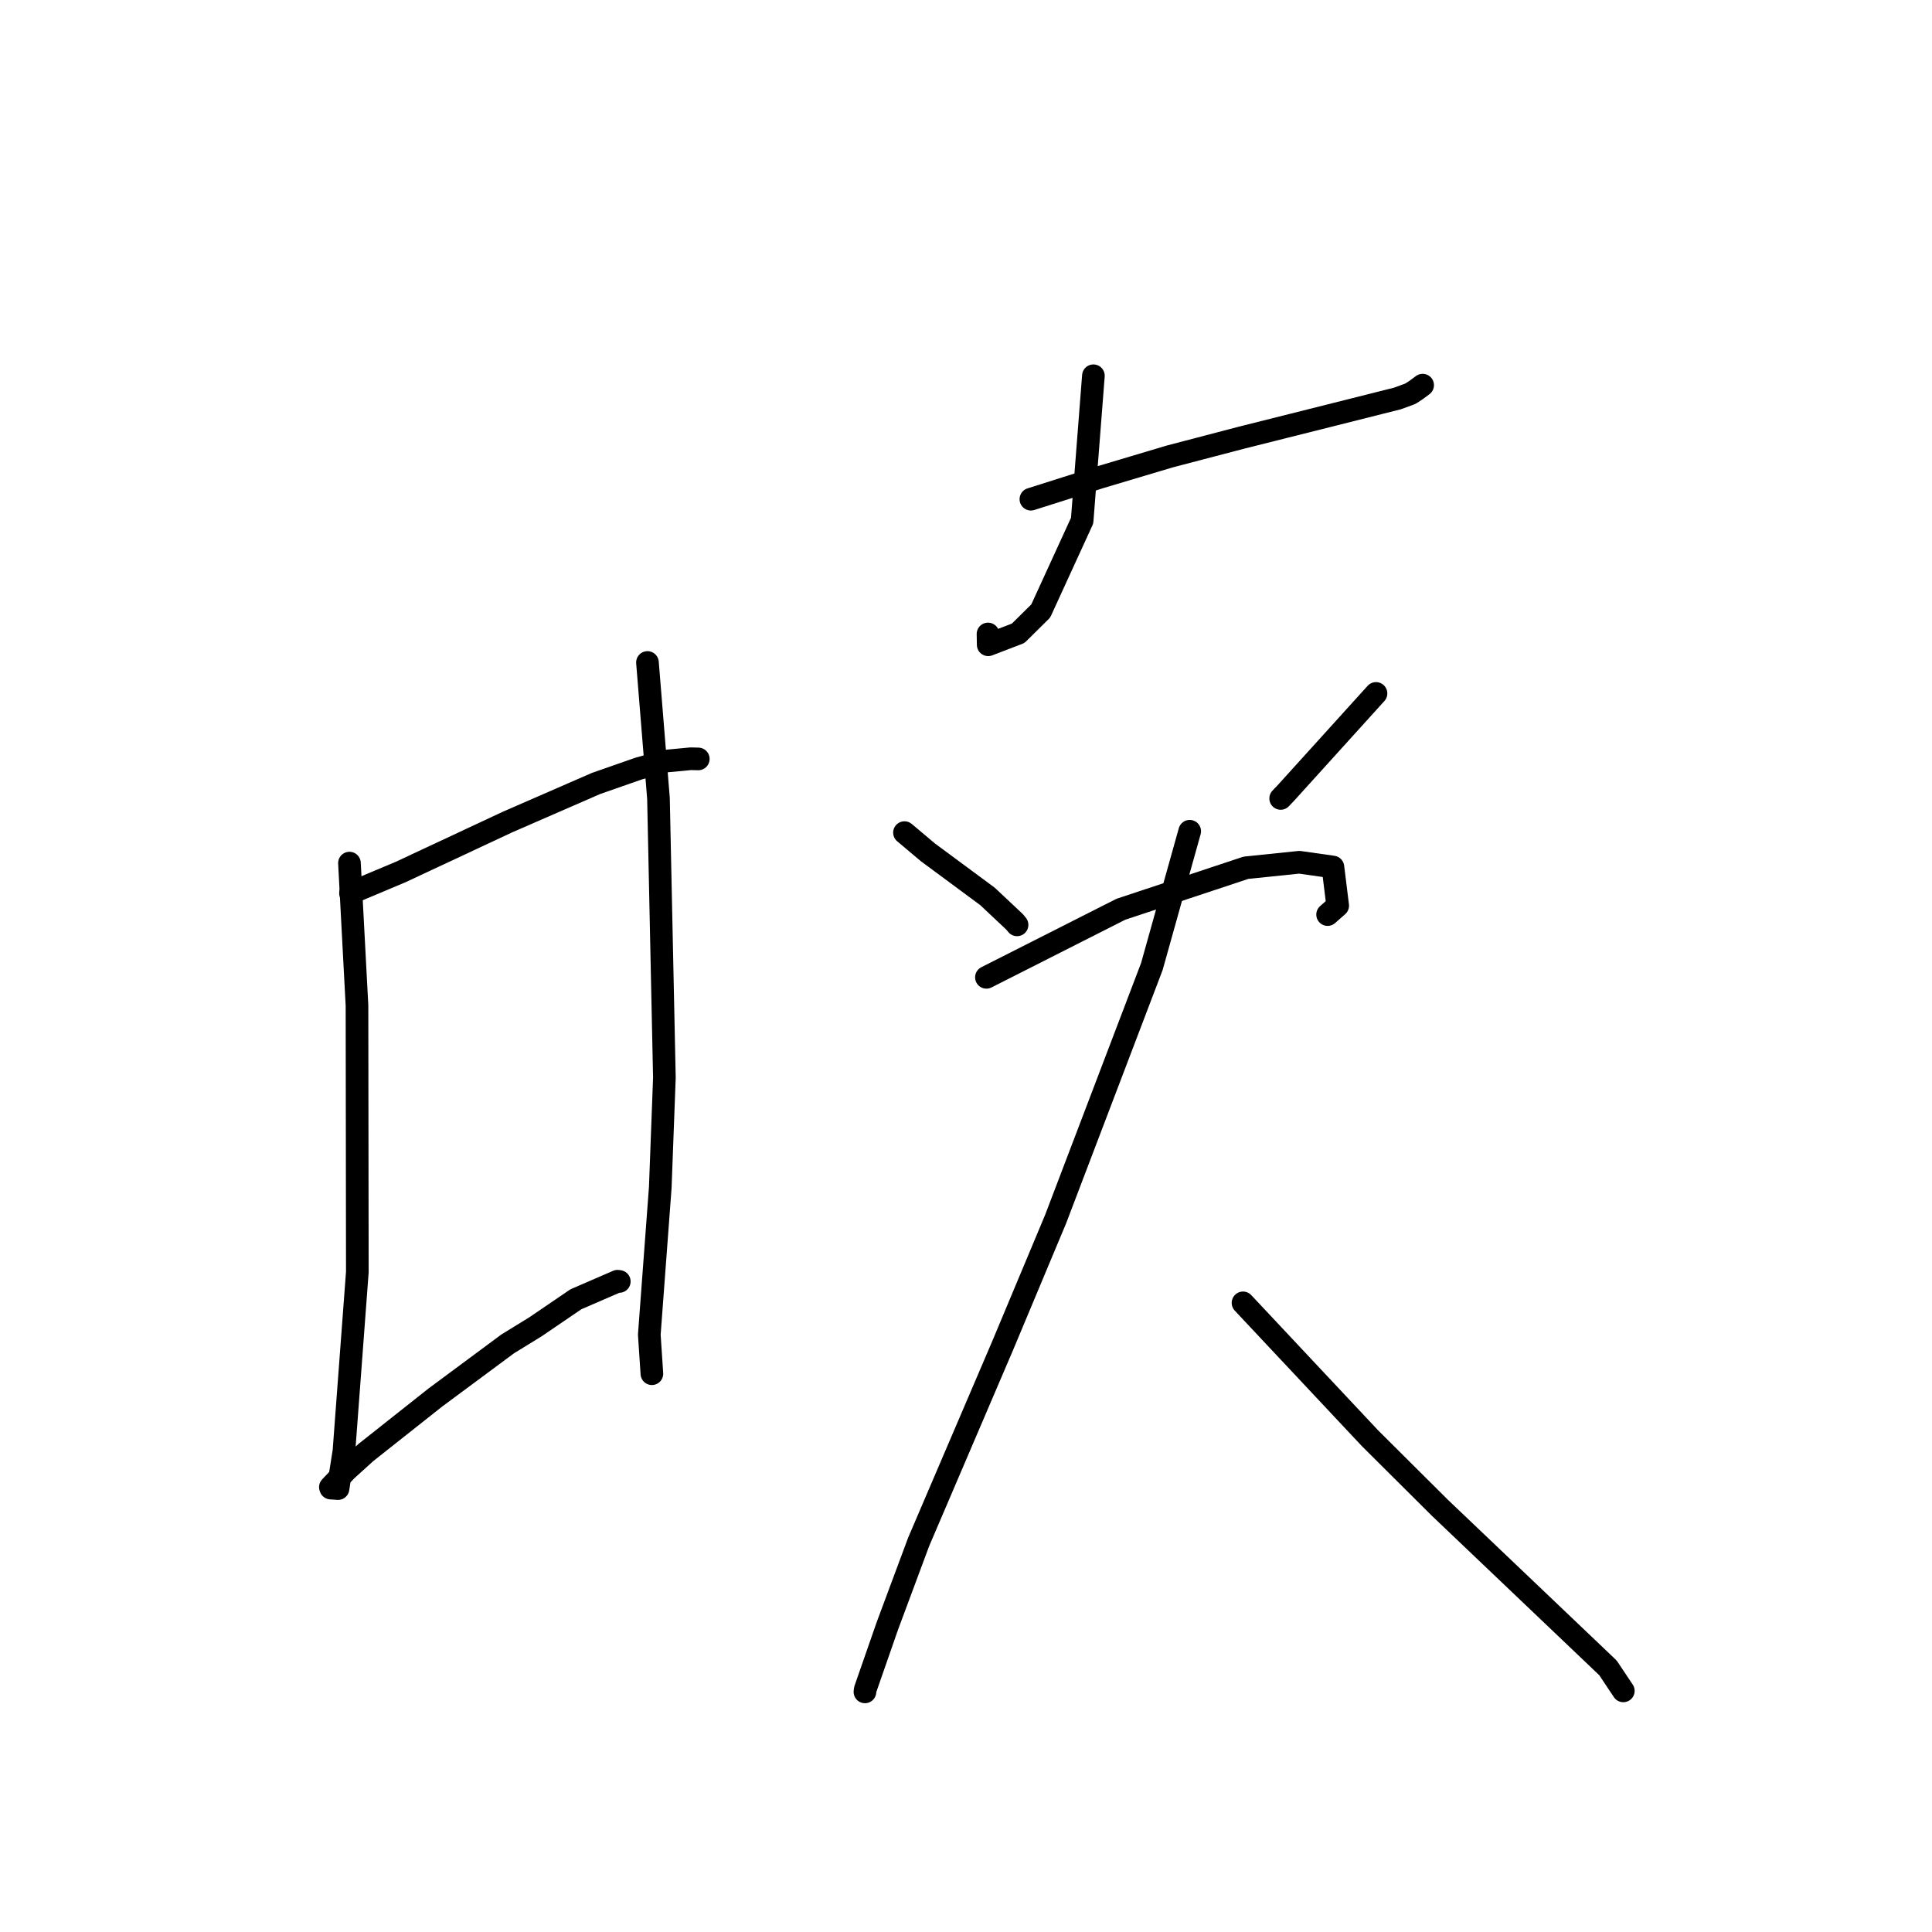 <?xml version="1.0" standalone="no"?>
    <svg width="256" height="256" xmlns="http://www.w3.org/2000/svg" version="1.1">
    <polyline stroke="black" stroke-width="3" stroke-linecap="round" fill="transparent" stroke-linejoin="round" points="46.444 118.338 53.067 115.556 67.255 108.921 78.982 103.811 84.633 101.838 88.171 100.857 91.531 100.537 92.315 100.557 92.527 100.562 " />
        <polyline stroke="black" stroke-width="3" stroke-linecap="round" fill="transparent" stroke-linejoin="round" points="46.305 114.366 47.303 133.243 47.349 168.548 45.575 192.279 44.791 197.246 43.821 197.179 43.783 197.073 43.778 197.061 43.777 197.057 45.9 194.806 48.502 192.448 57.698 185.169 67.261 178.079 70.953 175.809 76.302 172.164 81.832 169.768 82.059 169.8 " />
        <polyline stroke="black" stroke-width="3" stroke-linecap="round" fill="transparent" stroke-linejoin="round" points="85.792 87.781 87.251 105.791 88.035 142.799 87.489 157.348 86.035 176.852 86.347 181.554 86.378 182.024 " />
        <polyline stroke="black" stroke-width="3" stroke-linecap="round" fill="transparent" stroke-linejoin="round" points="144.882 49.79 143.389 68.99 137.903 80.958 134.911 83.917 130.941 85.437 130.916 84.004 " />
        <polyline stroke="black" stroke-width="3" stroke-linecap="round" fill="transparent" stroke-linejoin="round" points="136.599 66.146 145.801 63.228 155.002 60.483 164.502 57.995 176.901 54.882 185.181 52.797 186.884 52.171 187.666 51.66 188.449 51.08 188.509 51.035 " />
        <polyline stroke="black" stroke-width="3" stroke-linecap="round" fill="transparent" stroke-linejoin="round" points="119.848 110.326 122.944 112.934 130.848 118.779 134.434 122.148 134.764 122.549 " />
        <polyline stroke="black" stroke-width="3" stroke-linecap="round" fill="transparent" stroke-linejoin="round" points="182.329 91.883 170.414 105.043 169.695 105.797 " />
        <polyline stroke="black" stroke-width="3" stroke-linecap="round" fill="transparent" stroke-linejoin="round" points="130.705 129.502 148.521 120.482 165.09 114.984 172.171 114.252 176.618 114.884 177.252 120.008 175.915 121.186 " />
        <polyline stroke="black" stroke-width="3" stroke-linecap="round" fill="transparent" stroke-linejoin="round" points="157.643 110.144 152.626 128.073 139.87 161.551 132.831 178.365 121.729 204.301 117.588 215.421 114.645 223.869 114.613 224.157 114.61 224.184 " />
        <polyline stroke="black" stroke-width="3" stroke-linecap="round" fill="transparent" stroke-linejoin="round" points="164.705 172.637 181.511 190.551 190.764 199.762 208.021 216.197 213.065 221.002 214.913 223.773 215.098 224.05 " />
        </svg>